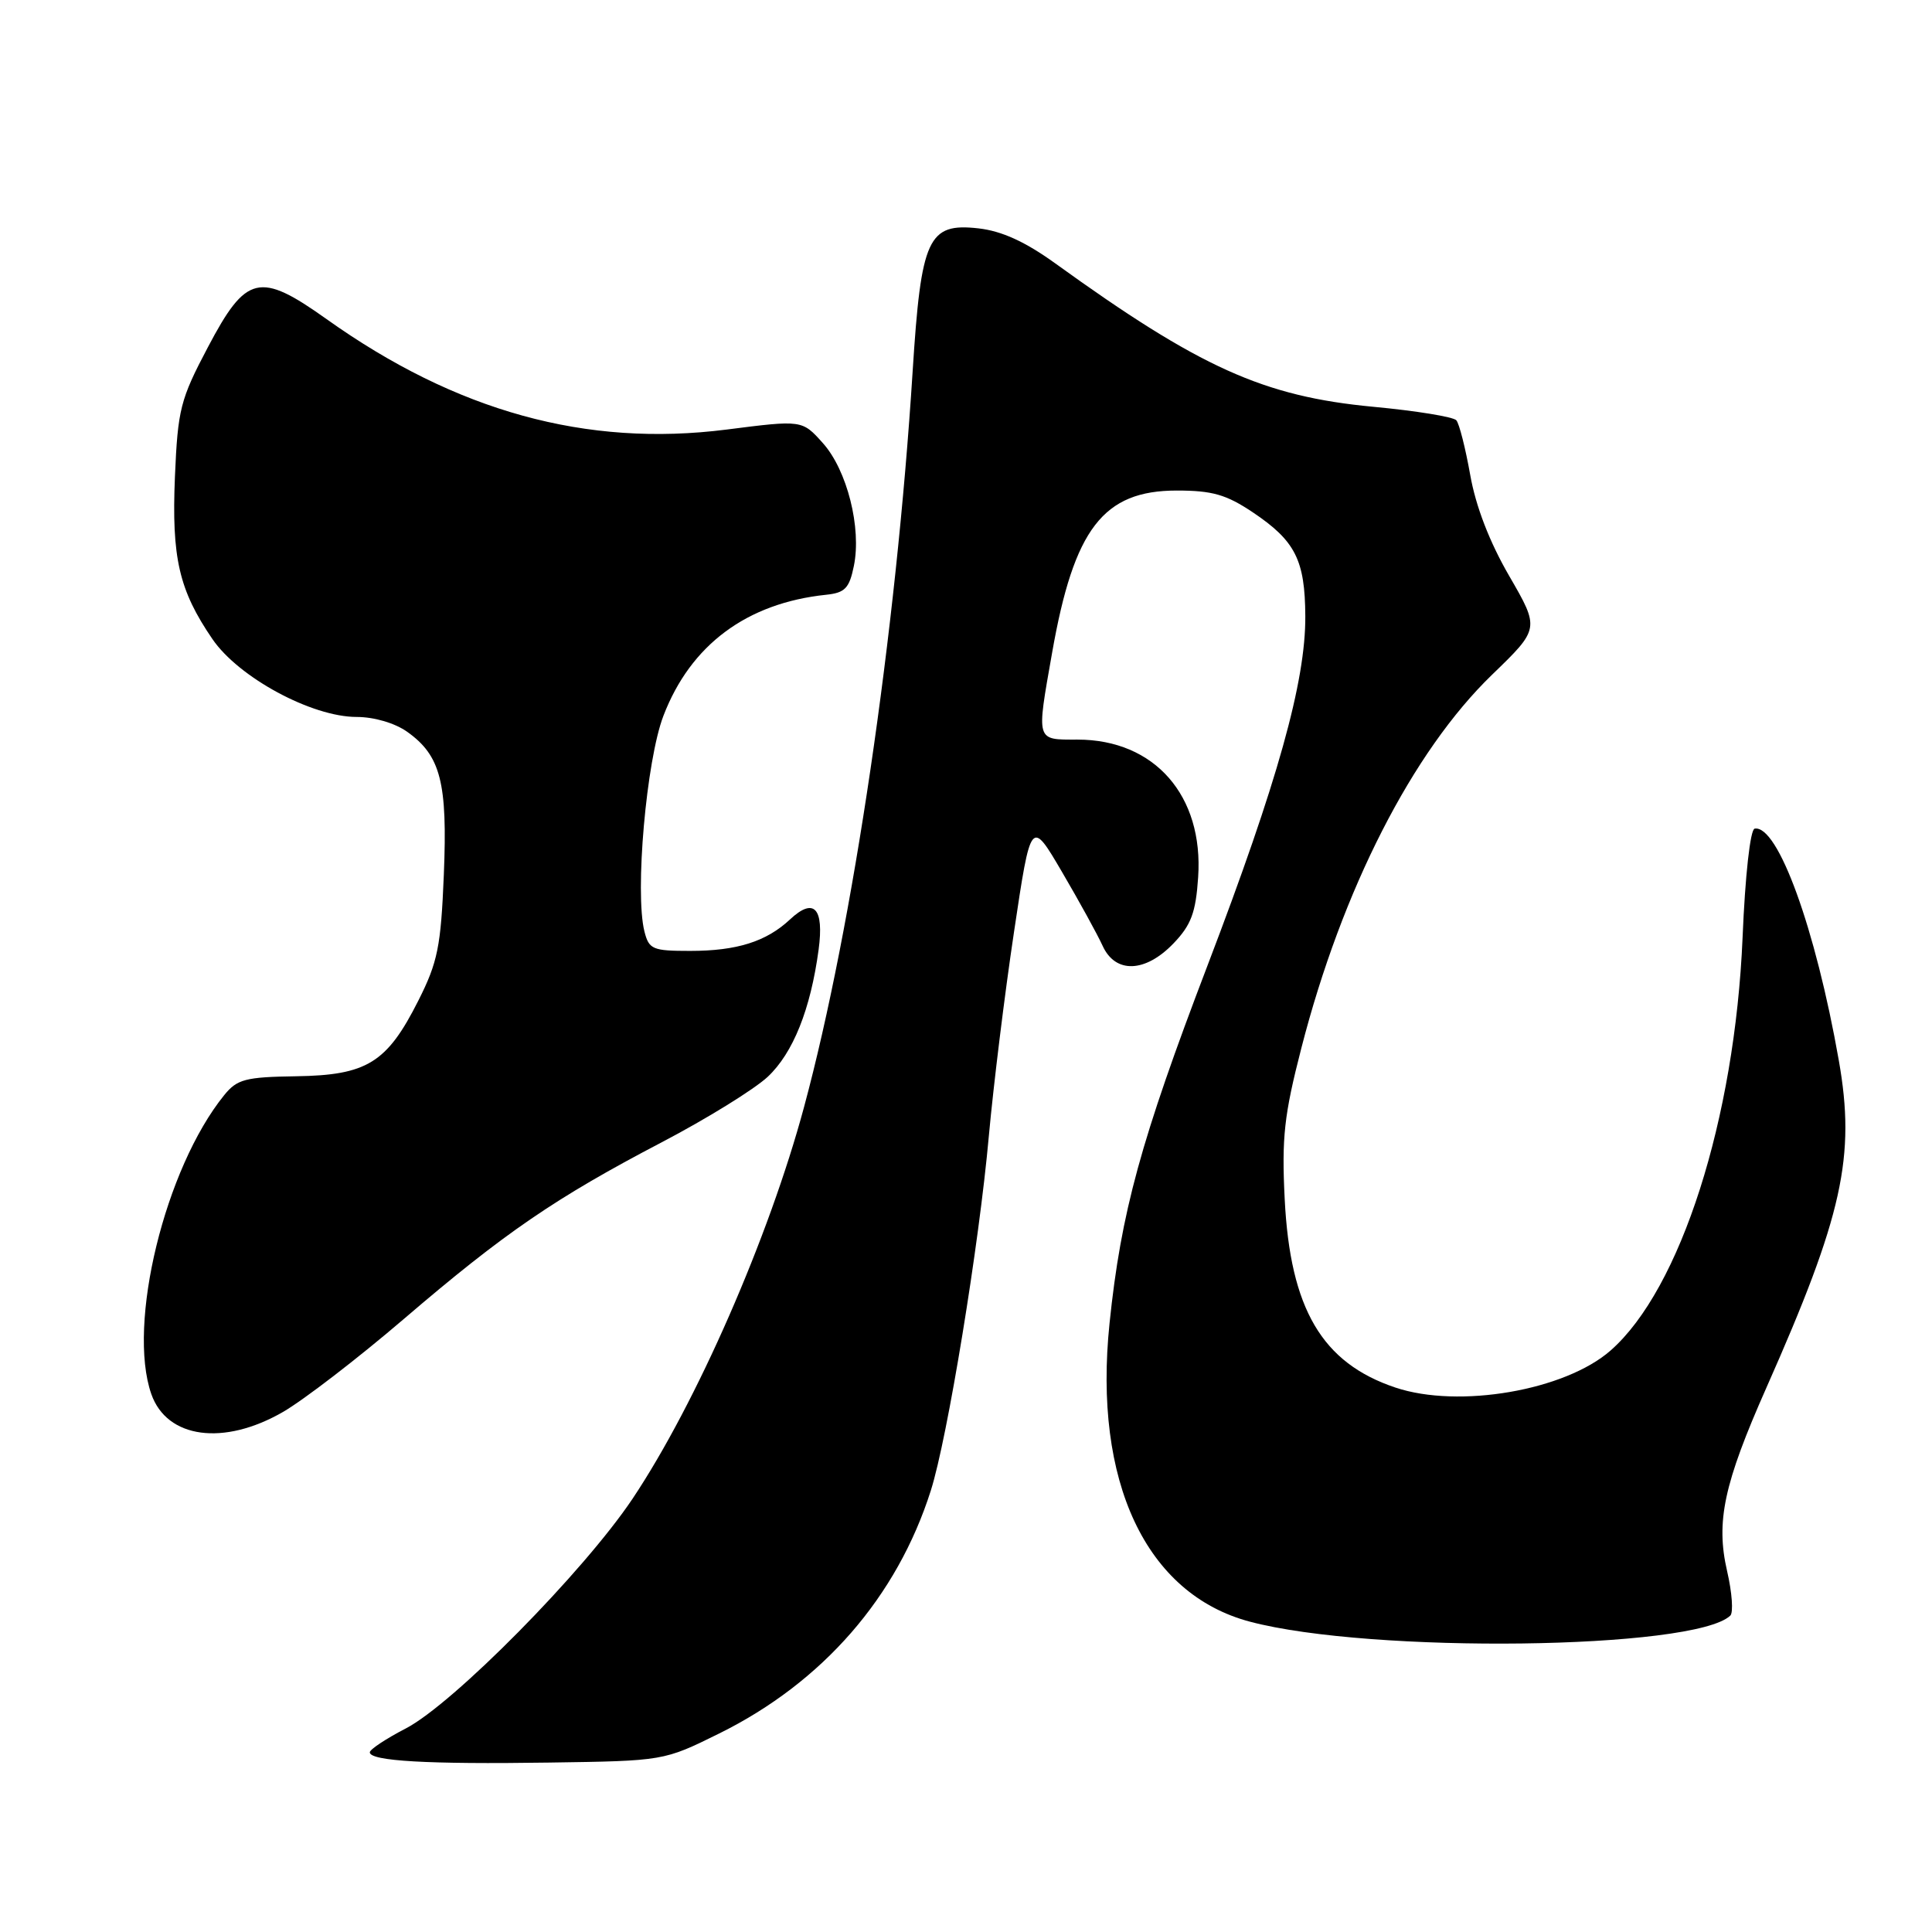 <?xml version="1.0" encoding="UTF-8" standalone="no"?>
<!DOCTYPE svg PUBLIC "-//W3C//DTD SVG 1.1//EN" "http://www.w3.org/Graphics/SVG/1.1/DTD/svg11.dtd" >
<svg xmlns="http://www.w3.org/2000/svg" xmlns:xlink="http://www.w3.org/1999/xlink" version="1.1" viewBox="0 0 256 256">
 <g >
 <path fill="currentColor"
d=" M 95.29 229.70 C 109.01 222.92 118.86 211.61 123.34 197.50 C 125.54 190.59 129.74 164.94 131.03 150.49 C 131.63 143.90 133.12 131.75 134.36 123.50 C 136.60 108.50 136.60 108.50 140.74 115.57 C 143.02 119.46 145.43 123.85 146.10 125.32 C 147.79 129.04 151.76 128.90 155.50 125.00 C 157.83 122.57 158.45 120.92 158.76 116.25 C 159.50 105.43 152.99 98.00 142.77 98.00 C 137.22 98.00 137.32 98.35 139.41 86.49 C 142.30 70.05 146.19 65.00 155.93 65.00 C 160.63 65.00 162.49 65.53 166.01 67.89 C 171.64 71.67 172.92 74.21 172.96 81.64 C 173.01 90.31 169.30 103.59 160.00 127.94 C 151.15 151.11 148.54 160.66 147.02 175.34 C 144.84 196.34 151.84 211.23 165.62 214.88 C 181.64 219.13 224.49 218.60 229.27 214.08 C 229.70 213.68 229.51 211.02 228.85 208.18 C 227.34 201.63 228.41 196.62 234.06 183.87 C 244.17 161.06 245.90 153.25 243.65 140.50 C 240.57 123.01 235.57 109.25 232.50 109.80 C 231.92 109.90 231.24 116.00 230.90 124.24 C 229.88 148.29 222.68 170.81 213.41 178.95 C 207.37 184.25 193.30 186.67 184.90 183.86 C 175.17 180.60 170.96 173.43 170.23 158.90 C 169.82 150.74 170.15 147.76 172.43 138.90 C 177.84 117.85 187.17 99.59 197.71 89.40 C 204.02 83.30 204.02 83.30 199.98 76.32 C 197.37 71.82 195.54 67.08 194.81 62.92 C 194.18 59.39 193.36 56.13 192.97 55.69 C 192.59 55.24 187.63 54.43 181.95 53.90 C 167.42 52.53 158.99 48.73 139.80 34.88 C 135.83 32.02 132.74 30.61 129.65 30.26 C 122.97 29.51 122.05 31.52 120.93 49.20 C 118.73 83.93 113.03 122.59 106.55 146.65 C 101.90 163.94 92.26 185.96 83.81 198.60 C 77.34 208.26 60.05 225.78 53.75 229.04 C 51.14 230.39 49.00 231.81 49.00 232.19 C 49.00 233.35 56.70 233.79 72.73 233.55 C 87.95 233.33 87.95 233.33 95.29 229.70 Z  M 37.50 187.09 C 40.25 185.50 47.45 179.96 53.50 174.78 C 66.84 163.35 73.59 158.73 87.70 151.35 C 93.64 148.24 99.95 144.34 101.73 142.68 C 105.09 139.52 107.40 133.76 108.47 125.84 C 109.21 120.31 107.85 118.86 104.68 121.83 C 101.54 124.77 97.63 126.00 91.45 126.00 C 86.47 126.00 85.99 125.80 85.39 123.42 C 84.10 118.28 85.64 100.75 87.91 94.84 C 91.51 85.45 98.95 79.91 109.46 78.81 C 111.96 78.55 112.54 77.95 113.14 75.00 C 114.18 69.96 112.25 62.31 109.04 58.72 C 106.29 55.64 106.29 55.64 96.27 56.92 C 77.70 59.28 60.45 54.52 43.28 42.29 C 34.39 35.96 32.62 36.38 27.55 46.00 C 23.89 52.93 23.56 54.23 23.18 63.15 C 22.73 73.92 23.71 78.19 28.14 84.67 C 31.61 89.76 41.31 95.00 47.26 95.00 C 49.57 95.00 52.33 95.81 53.96 96.97 C 58.40 100.13 59.31 103.70 58.81 115.90 C 58.42 125.42 58.00 127.50 55.43 132.59 C 51.28 140.83 48.62 142.47 39.25 142.61 C 32.51 142.71 31.42 143.00 29.71 145.11 C 21.86 154.80 16.82 175.46 20.05 184.72 C 22.11 190.61 29.64 191.63 37.50 187.09 Z "/>
</g>
</svg>